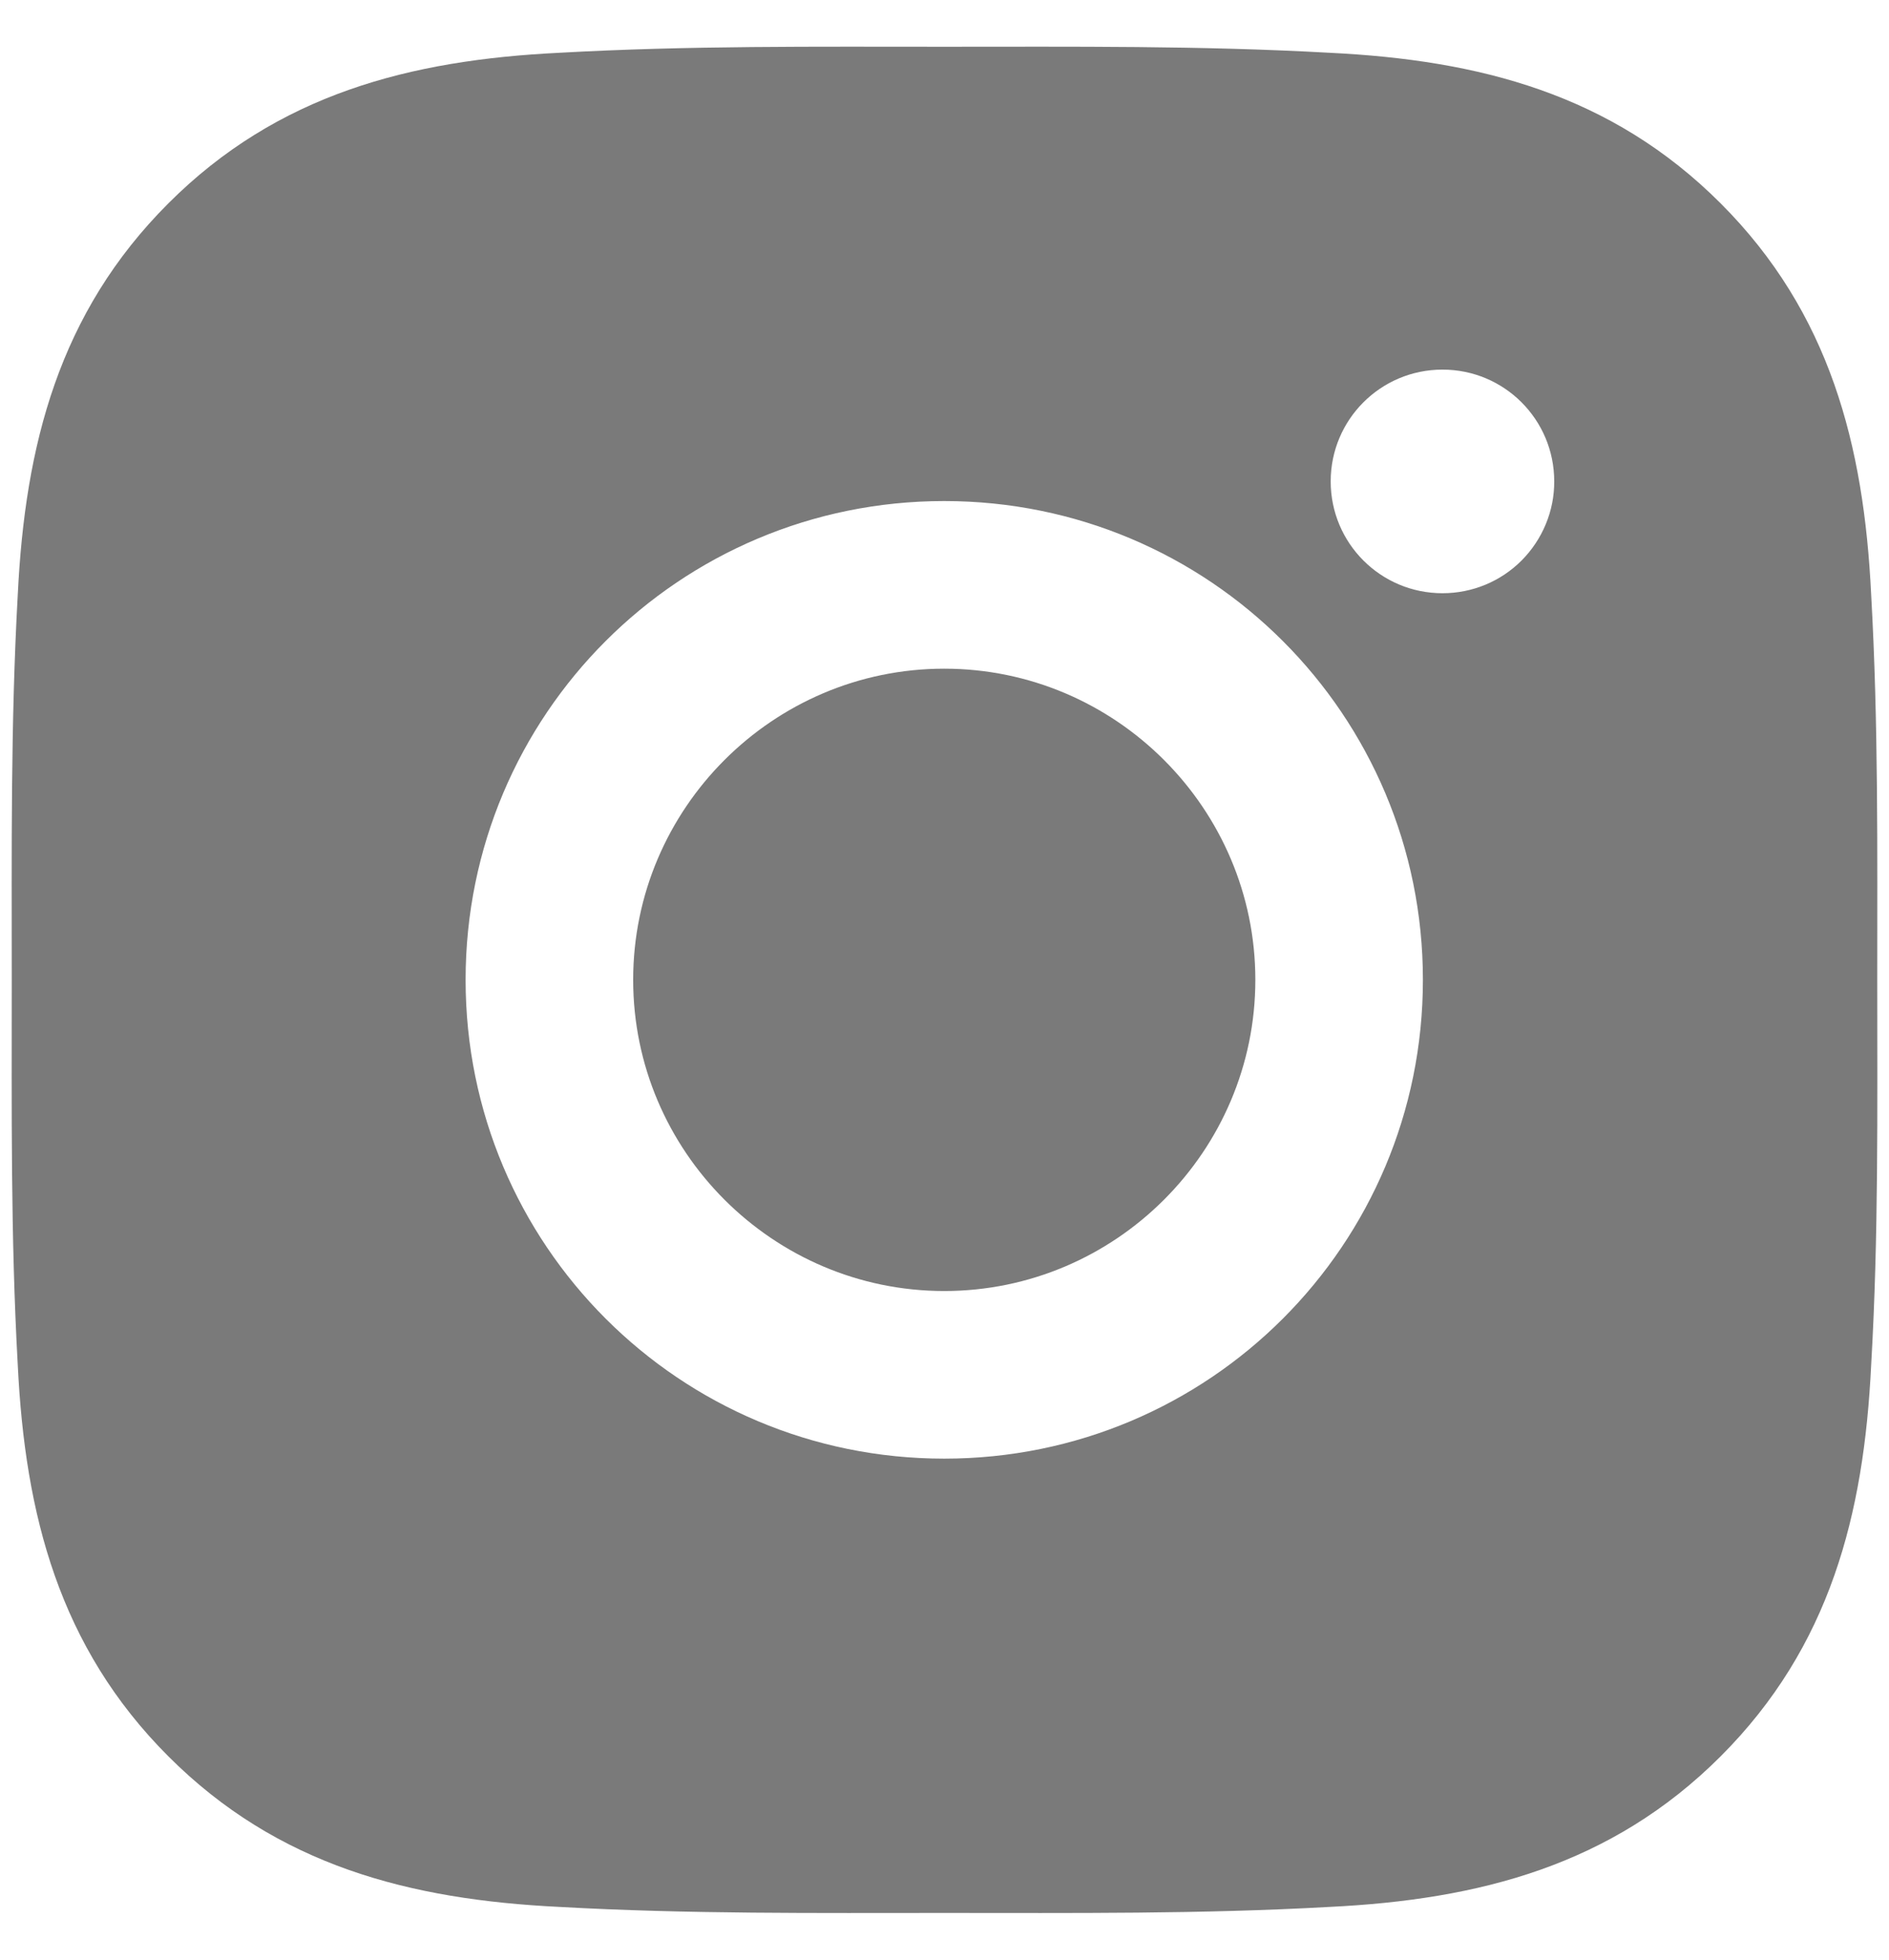 <svg width="27" height="28" viewBox="0 0 27 28" fill="none" xmlns="http://www.w3.org/2000/svg">
<path d="M13.496 9.554C11.048 9.554 9.05 11.552 9.05 14C9.05 16.448 11.048 18.446 13.496 18.446C15.945 18.446 17.943 16.448 17.943 14C17.943 11.552 15.945 9.554 13.496 9.554ZM26.832 14C26.832 12.159 26.849 10.334 26.745 8.496C26.642 6.361 26.155 4.467 24.594 2.906C23.029 1.341 21.138 0.858 19.003 0.754C17.162 0.651 15.338 0.668 13.5 0.668C11.659 0.668 9.834 0.651 7.996 0.754C5.861 0.858 3.967 1.345 2.406 2.906C0.841 4.47 0.358 6.361 0.254 8.496C0.151 10.338 0.168 12.162 0.168 14C0.168 15.838 0.151 17.666 0.254 19.504C0.358 21.639 0.845 23.533 2.406 25.094C3.97 26.659 5.861 27.142 7.996 27.246C9.837 27.349 11.662 27.332 13.5 27.332C15.341 27.332 17.166 27.349 19.003 27.246C21.138 27.142 23.033 26.655 24.594 25.094C26.158 23.53 26.642 21.639 26.745 19.504C26.852 17.666 26.832 15.841 26.832 14ZM13.496 20.841C9.711 20.841 6.655 17.786 6.655 14C6.655 10.214 9.711 7.159 13.496 7.159C17.282 7.159 20.338 10.214 20.338 14C20.338 17.786 17.282 20.841 13.496 20.841ZM20.618 8.476C19.734 8.476 19.02 7.762 19.02 6.878C19.02 5.995 19.734 5.281 20.618 5.281C21.502 5.281 22.215 5.995 22.215 6.878C22.216 7.088 22.175 7.296 22.094 7.49C22.014 7.684 21.896 7.86 21.748 8.009C21.6 8.157 21.424 8.275 21.23 8.355C21.036 8.435 20.828 8.476 20.618 8.476Z" fill="#7A7A7A"/>
</svg>
